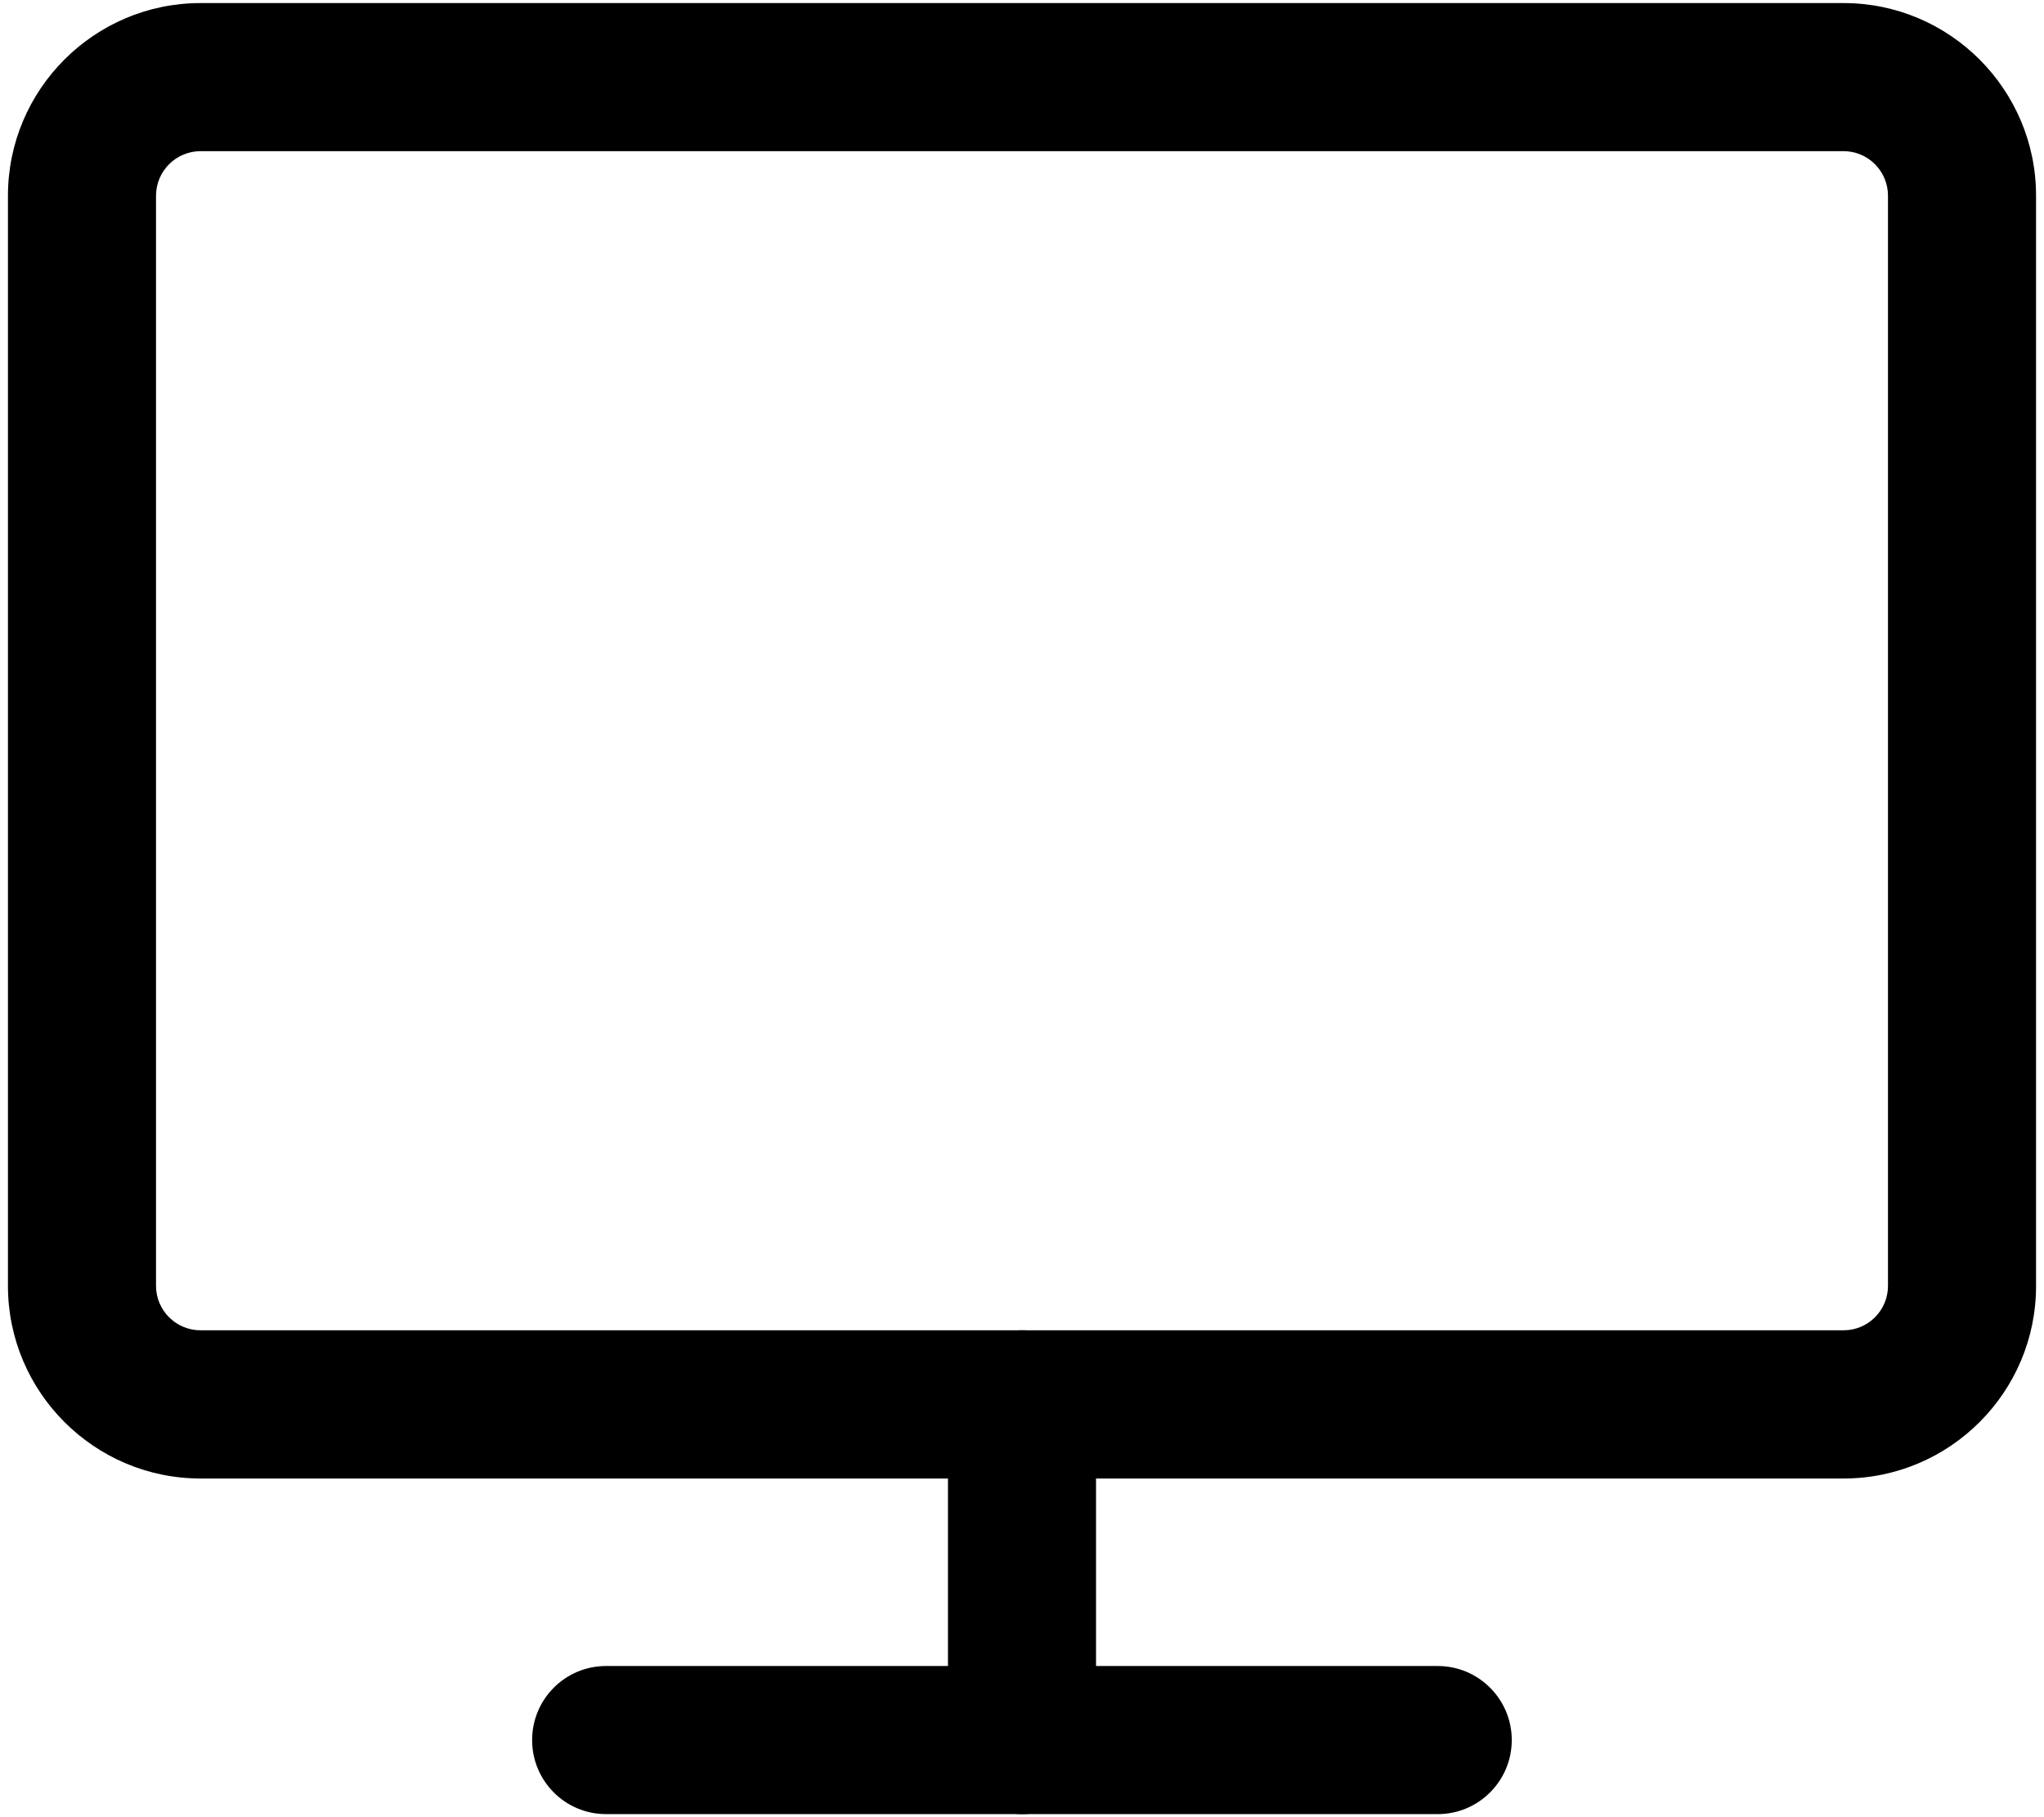 <svg viewBox="0 0 18 16" >
<path d="M16.235 13.018H1.766C0.831 13.018 0.07 12.257 0.07 11.322V1.723C0.07 0.788 0.831 0.027 1.766 0.027H16.235C17.17 0.027 17.93 0.788 17.93 1.723V11.322C17.931 12.257 17.17 13.018 16.235 13.018ZM1.766 1.331C1.55 1.331 1.374 1.507 1.374 1.723V11.322C1.374 11.538 1.55 11.713 1.766 11.713H16.235C16.451 11.713 16.626 11.538 16.626 11.322V1.723C16.626 1.507 16.451 1.331 16.235 1.331H1.766Z" />
<path d="M12.661 15.973H5.337C4.977 15.973 4.686 15.681 4.686 15.321C4.686 14.961 4.977 14.669 5.337 14.669H12.661C13.021 14.669 13.313 14.961 13.313 15.321C13.313 15.681 13.021 15.973 12.661 15.973Z" />
<path d="M9 15.973C8.64 15.973 8.348 15.681 8.348 15.321V12.366C8.348 12.005 8.64 11.713 9 11.713C9.36 11.713 9.652 12.005 9.652 12.366V15.321C9.652 15.681 9.36 15.973 9 15.973Z" />
</svg>
